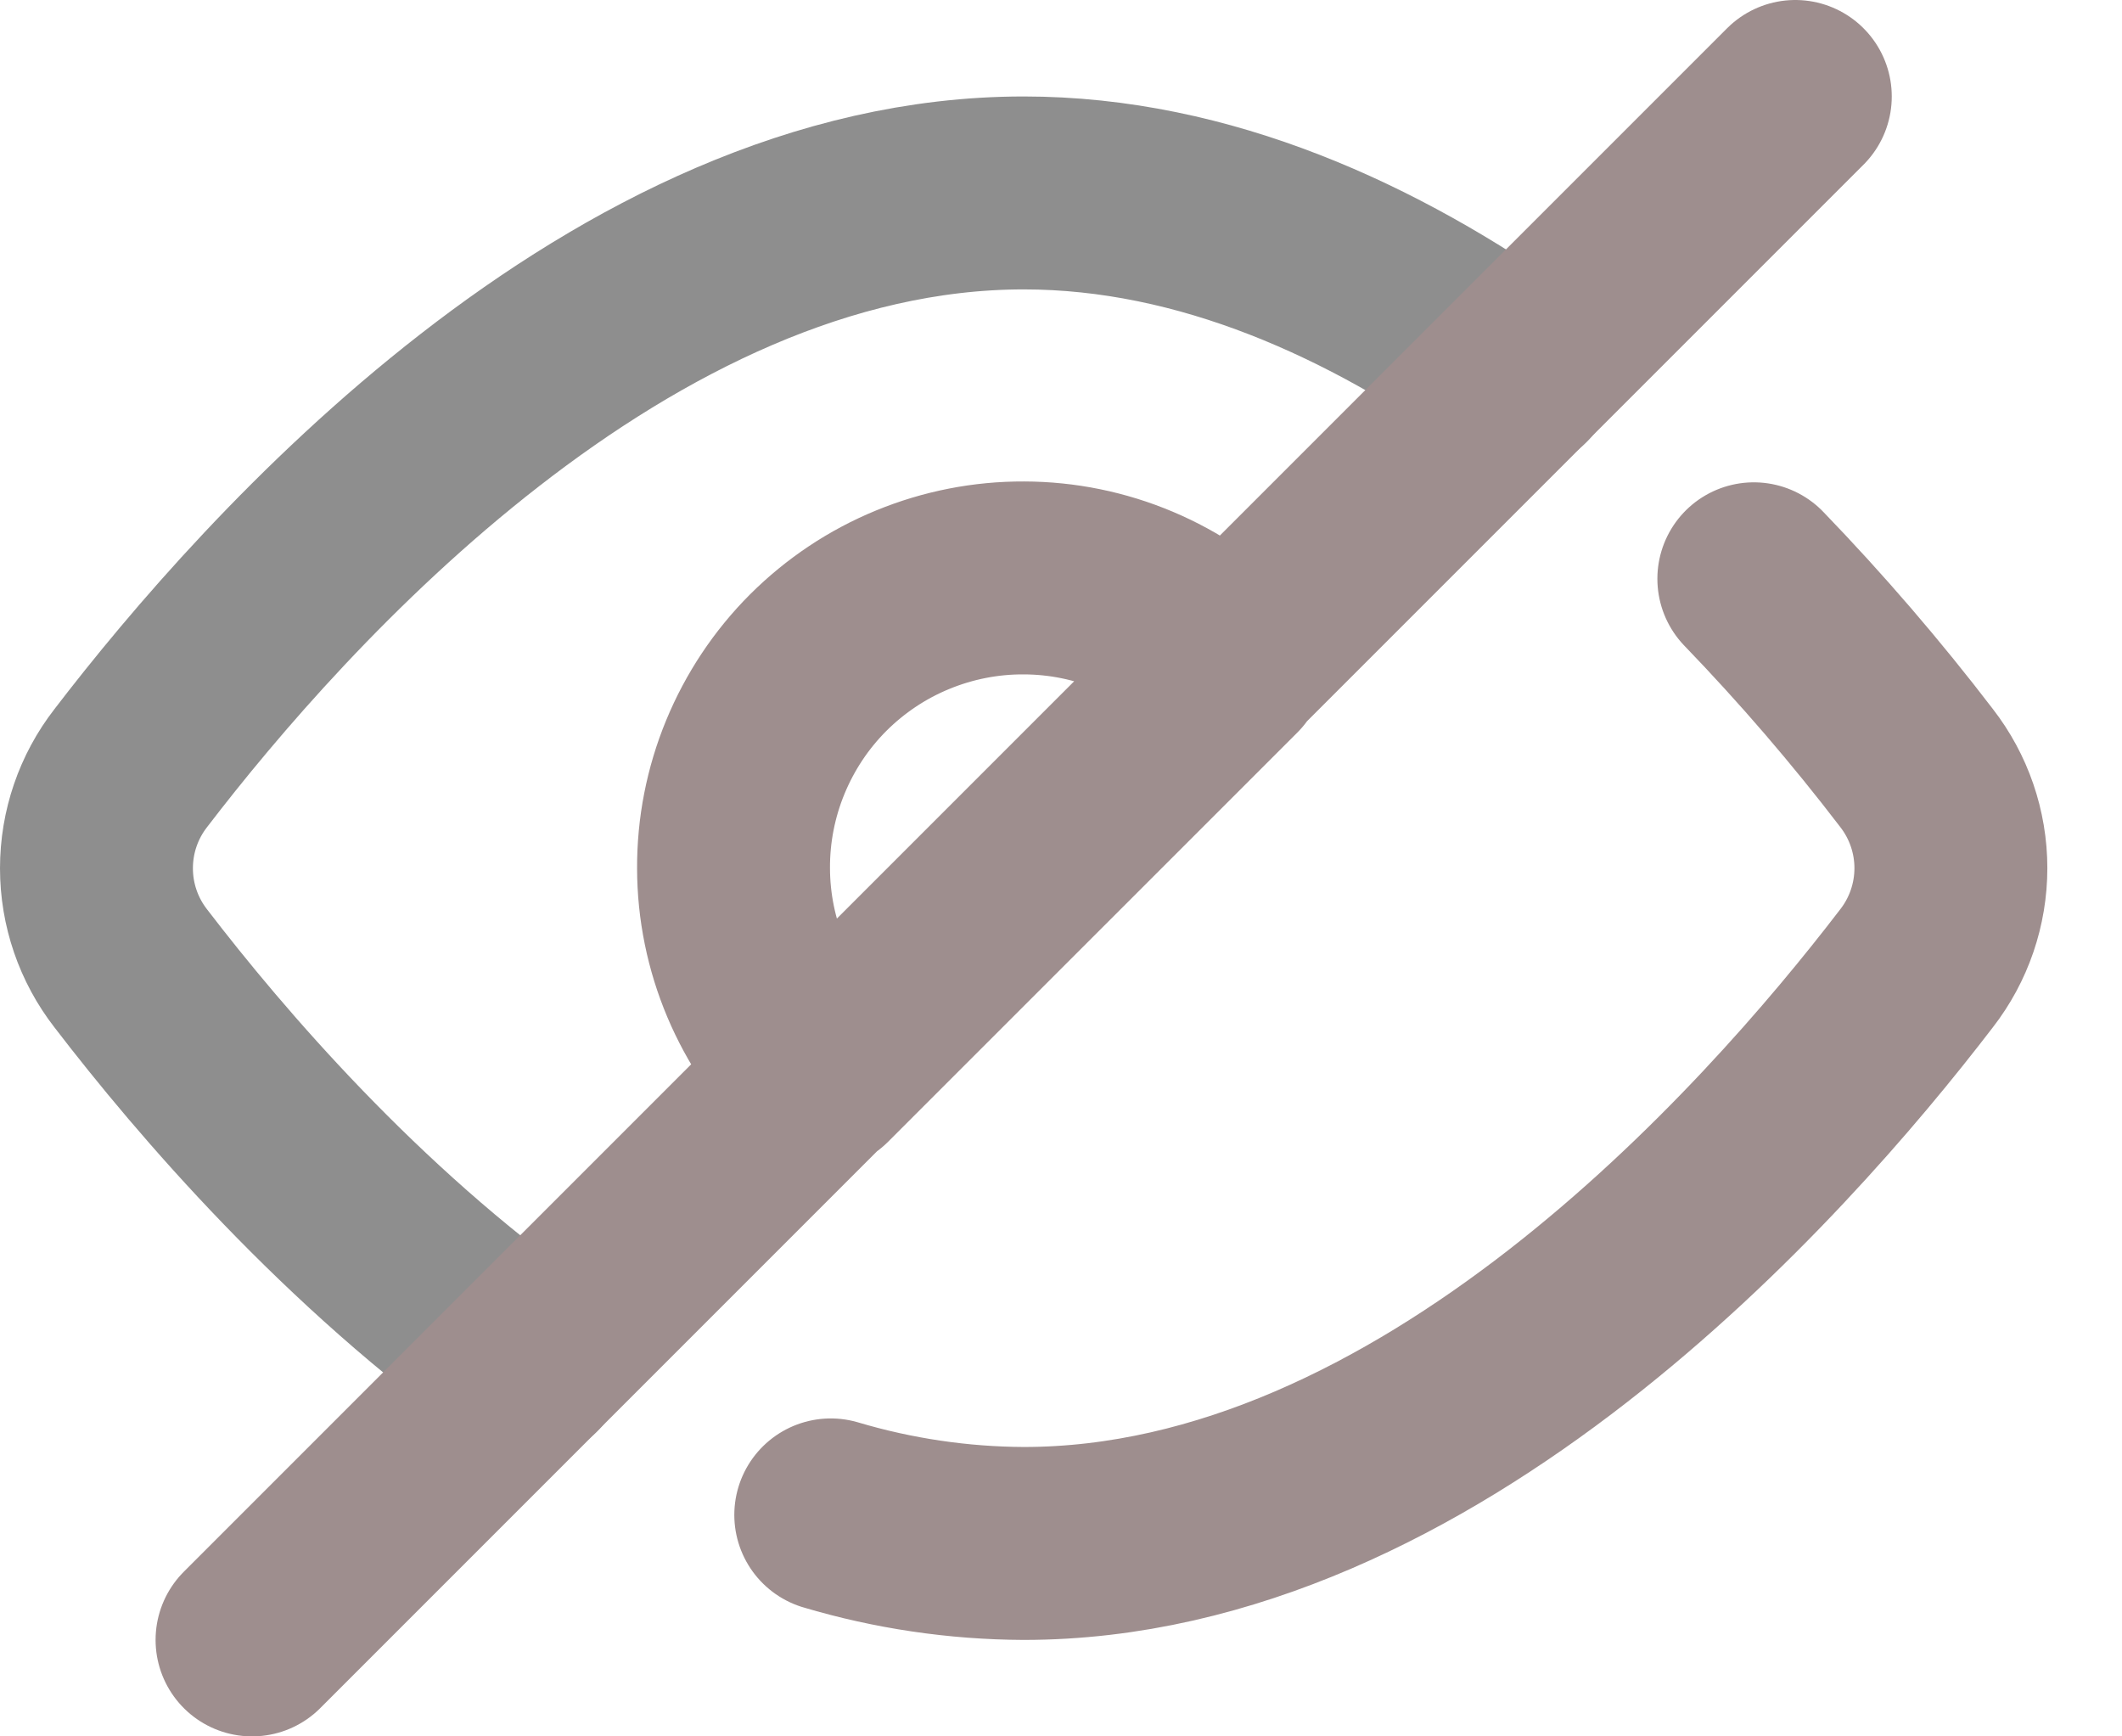 <svg width="22" height="18" viewBox="0 0 22 18" fill="none" xmlns="http://www.w3.org/2000/svg">
<path d="M5.486 14.129C3.641 12.819 2.181 11.115 1.356 10.039C1.125 9.742 1 9.377 1 9.001C1 8.624 1.125 8.259 1.356 7.962C2.849 6.013 6.431 2 10.613 2C12.489 2 14.243 2.807 15.743 3.874" stroke="#8E8E8E" stroke-width="2" stroke-linecap="round" stroke-linejoin="round"/>
<path d="M8.613 15.704C9.262 15.897 9.936 15.997 10.613 16C14.795 16 18.377 11.987 19.87 10.038C20.101 9.741 20.226 9.375 20.226 8.999C20.226 8.623 20.1 8.257 19.869 7.96C19.345 7.275 18.782 6.621 18.183 6M12.743 6.887C12.466 6.605 12.135 6.38 11.77 6.226C11.405 6.072 11.013 5.992 10.617 5.991C10.221 5.989 9.829 6.066 9.462 6.217C9.096 6.367 8.764 6.589 8.483 6.869C8.203 7.149 7.982 7.482 7.831 7.848C7.68 8.214 7.603 8.607 7.605 9.003C7.606 9.399 7.686 9.79 7.84 10.155C7.994 10.52 8.218 10.851 8.5 11.129L12.743 6.887ZM2.613 17L18.613 1L2.613 17Z" stroke="#9E8E8E" stroke-width="2" stroke-linecap="round" stroke-linejoin="round"/>
</svg>
